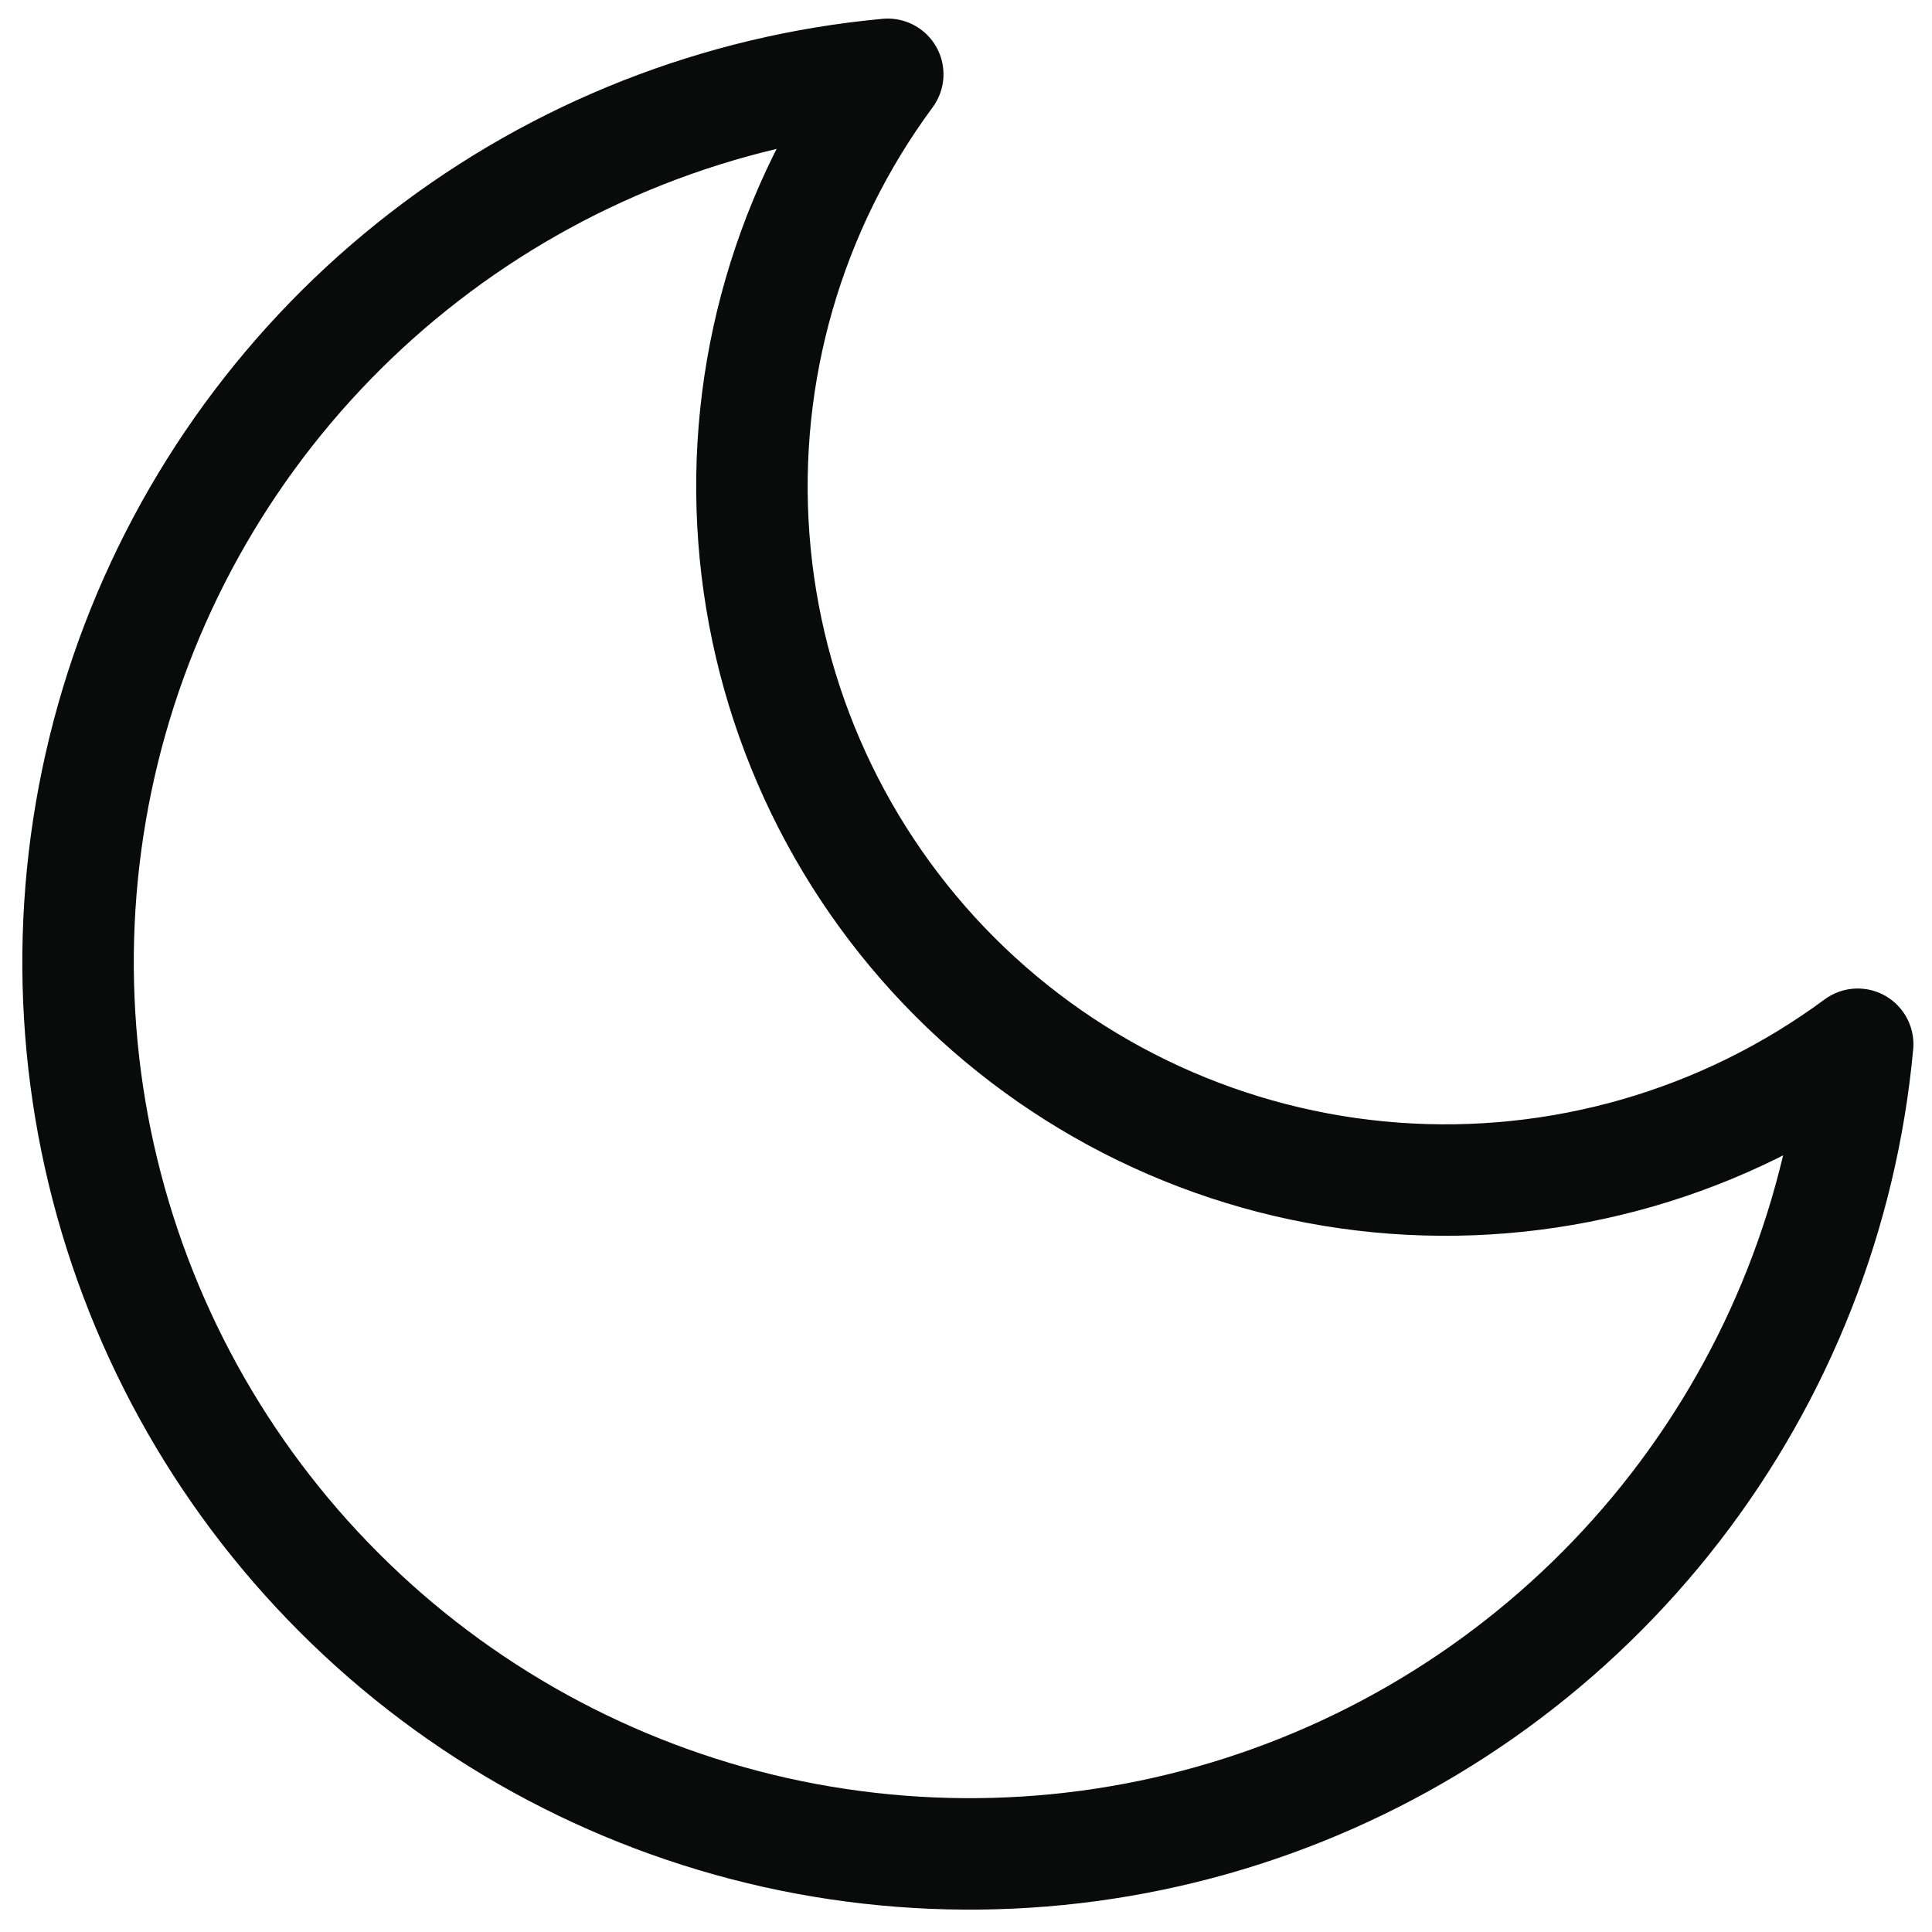 <svg width="26" height="26" viewBox="0 0 26 26" fill="none" xmlns="http://www.w3.org/2000/svg">
<path d="M25 14.053C24.79 16.323 23.938 18.486 22.544 20.289C21.15 22.092 19.271 23.461 17.128 24.235C14.984 25.01 12.664 25.157 10.439 24.662C8.215 24.165 6.177 23.046 4.566 21.434C2.954 19.823 1.834 17.785 1.338 15.561C0.842 13.336 0.99 11.016 1.764 8.872C2.539 6.729 3.908 4.85 5.711 3.456C7.514 2.062 9.677 1.21 11.947 1C10.618 2.798 9.978 5.013 10.145 7.242C10.311 9.471 11.272 11.567 12.852 13.148C14.433 14.728 16.529 15.689 18.758 15.855C20.987 16.021 23.202 15.382 25 14.053Z" stroke="#090A0A" stroke-width="1.5" stroke-linecap="round" stroke-linejoin="round"/>
</svg>
